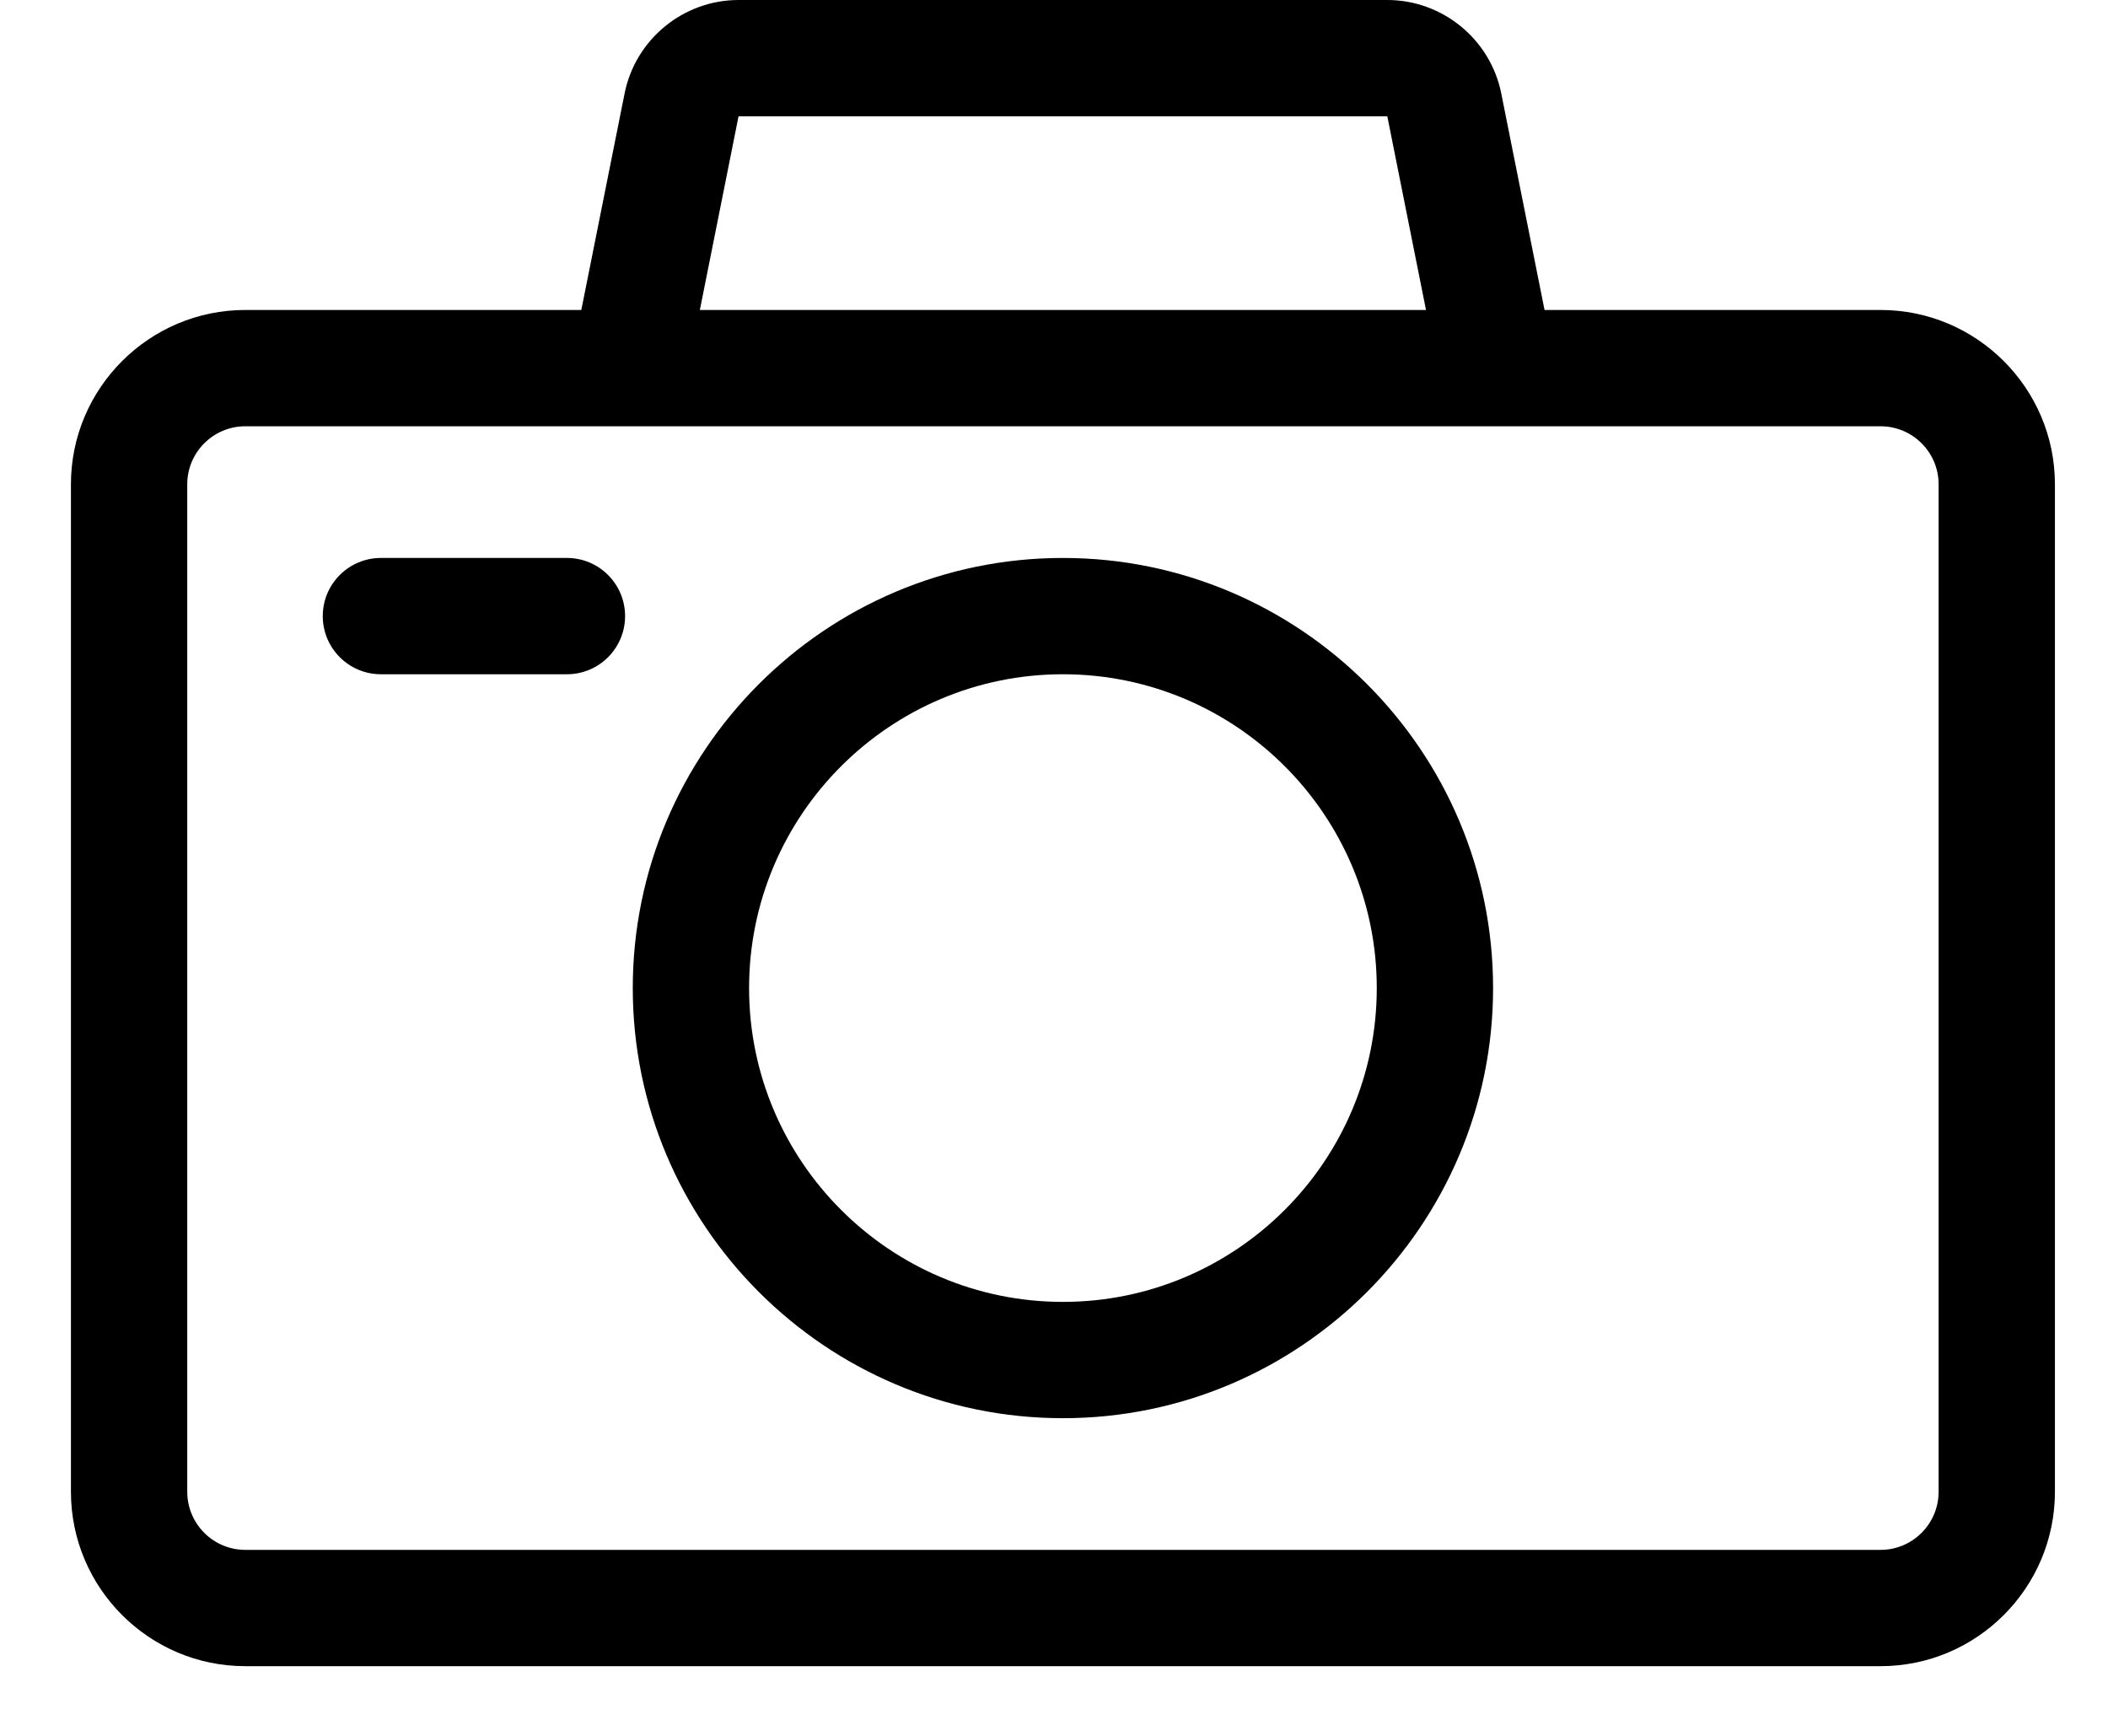 <svg width="17" height="14" viewBox="0 0 17 14" xmlns="http://www.w3.org/2000/svg">
<path d="M15.166 2.5H12.456L12.107 0.754C12.02 0.317 11.633 0 11.188 0H5.956C5.511 0 5.124 0.317 5.037 0.754L4.688 2.5H1.978C1.203 2.5 0.572 3.131 0.572 3.906V12.031C0.572 12.807 1.203 13.438 1.978 13.438H15.166C15.941 13.438 16.572 12.807 16.572 12.031V3.906C16.572 3.131 15.941 2.5 15.166 2.5ZM5.956 0.938H11.188L11.5 2.5H5.644L5.956 0.938ZM15.634 12.031C15.634 12.29 15.424 12.5 15.166 12.5H1.978C1.72 12.5 1.51 12.29 1.51 12.031V3.906C1.51 3.648 1.72 3.438 1.978 3.438H15.166C15.424 3.438 15.634 3.648 15.634 3.906V12.031Z"/>
<path d="M8.572 4.5C6.659 4.5 5.103 6.056 5.103 7.969C5.103 9.881 6.659 11.438 8.572 11.438C10.485 11.438 12.041 9.881 12.041 7.969C12.041 6.056 10.485 4.5 8.572 4.5ZM8.572 10.5C7.176 10.5 6.041 9.365 6.041 7.969C6.041 6.573 7.176 5.438 8.572 5.438C9.968 5.438 11.103 6.573 11.103 7.969C11.103 9.365 9.968 10.5 8.572 10.5Z"/>
<path d="M4.572 4.5H3.072C2.813 4.5 2.603 4.71 2.603 4.969C2.603 5.228 2.813 5.438 3.072 5.438H4.572C4.831 5.438 5.041 5.228 5.041 4.969C5.041 4.71 4.831 4.5 4.572 4.5Z"/>
</svg>
